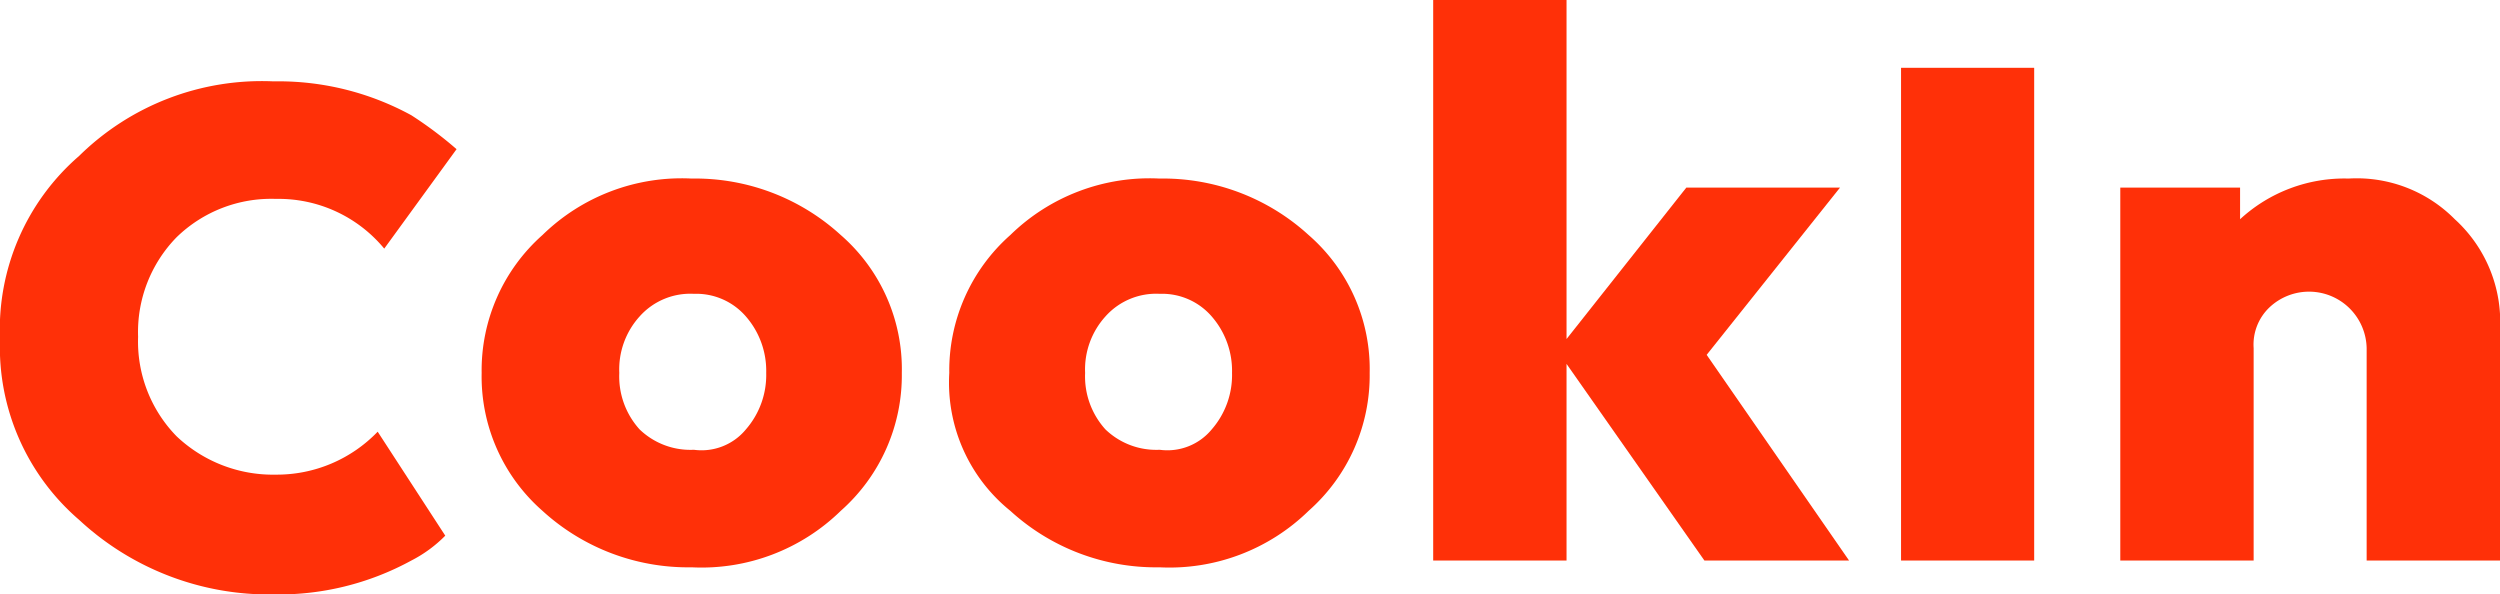 <svg xmlns="http://www.w3.org/2000/svg" viewBox="0 0 110.61 26.3"><path d="M21.31,16.5A8,8,0,0,1,24,10.4a8.81,8.81,0,0,1,6.6-2.5,9.55,9.55,0,0,1,6.6,2.5,7.86,7.86,0,0,1,2.7,6.1,8,8,0,0,1-2.7,6.1,8.81,8.81,0,0,1-6.6,2.5A9.55,9.55,0,0,1,24,22.6,7.9,7.9,0,0,1,21.31,16.5ZM33,19a3.66,3.66,0,0,0,.9-2.5A3.66,3.66,0,0,0,33,14a2.9,2.9,0,0,0-2.3-1,3,3,0,0,0-2.4,1,3.49,3.49,0,0,0-.9,2.5,3.49,3.49,0,0,0,.9,2.5,3.24,3.24,0,0,0,2.4.9A2.54,2.54,0,0,0,33,19Z" fill="#FF3008"/><path d="M42,16.5a8,8,0,0,1,2.7-6.1,8.81,8.81,0,0,1,6.6-2.5,9.55,9.55,0,0,1,6.6,2.5,7.86,7.86,0,0,1,2.7,6.1,8,8,0,0,1-2.7,6.1,8.81,8.81,0,0,1-6.6,2.5,9.55,9.55,0,0,1-6.6-2.5A7.29,7.29,0,0,1,42,16.5ZM53.61,19a3.66,3.66,0,0,0,.9-2.5,3.66,3.66,0,0,0-.9-2.5,2.9,2.9,0,0,0-2.3-1,3,3,0,0,0-2.4,1,3.49,3.49,0,0,0-.9,2.5,3.49,3.49,0,0,0,.9,2.5,3.24,3.24,0,0,0,2.4.9A2.54,2.54,0,0,0,53.61,19Z" fill="#FF3008"/><path d="M81.81,24.8h-6.4l-6.1-8.7v8.7h-5.9V0h5.9V15l5.3-6.7h6.8l-5.9,7.4Z" fill="#FF3008"/><path d="M84.11,24.8V3H90V24.8Z" fill="#FF3008"/><path d="M110.61,14.6V24.8h-5.9V15.4a2.55,2.55,0,0,0-4.3-1.8,2.27,2.27,0,0,0-.7,1.8v9.4h-5.9V8.3h5.3V9.7a6.81,6.81,0,0,1,4.8-1.8,6.1,6.1,0,0,1,4.7,1.8A6.14,6.14,0,0,1,110.61,14.6Z" fill="#FF3008"/><path d="M16.71,19.1a6.19,6.19,0,0,1-4.5,1.9,6.2,6.2,0,0,1-4.4-1.7,6,6,0,0,1-1.7-4.4,6,6,0,0,1,1.7-4.4,6,6,0,0,1,4.4-1.7A6.06,6.06,0,0,1,17,11l3.2-4.4a17.34,17.34,0,0,0-2-1.5,12.26,12.26,0,0,0-6.1-1.5,11.52,11.52,0,0,0-8.6,3.3A10.15,10.15,0,0,0,0,15a10.08,10.08,0,0,0,3.5,8,12.35,12.35,0,0,0,8.6,3.3,12.26,12.26,0,0,0,6.1-1.5,5.83,5.83,0,0,0,1.5-1.1Z" fill="#FF3008"/></svg>